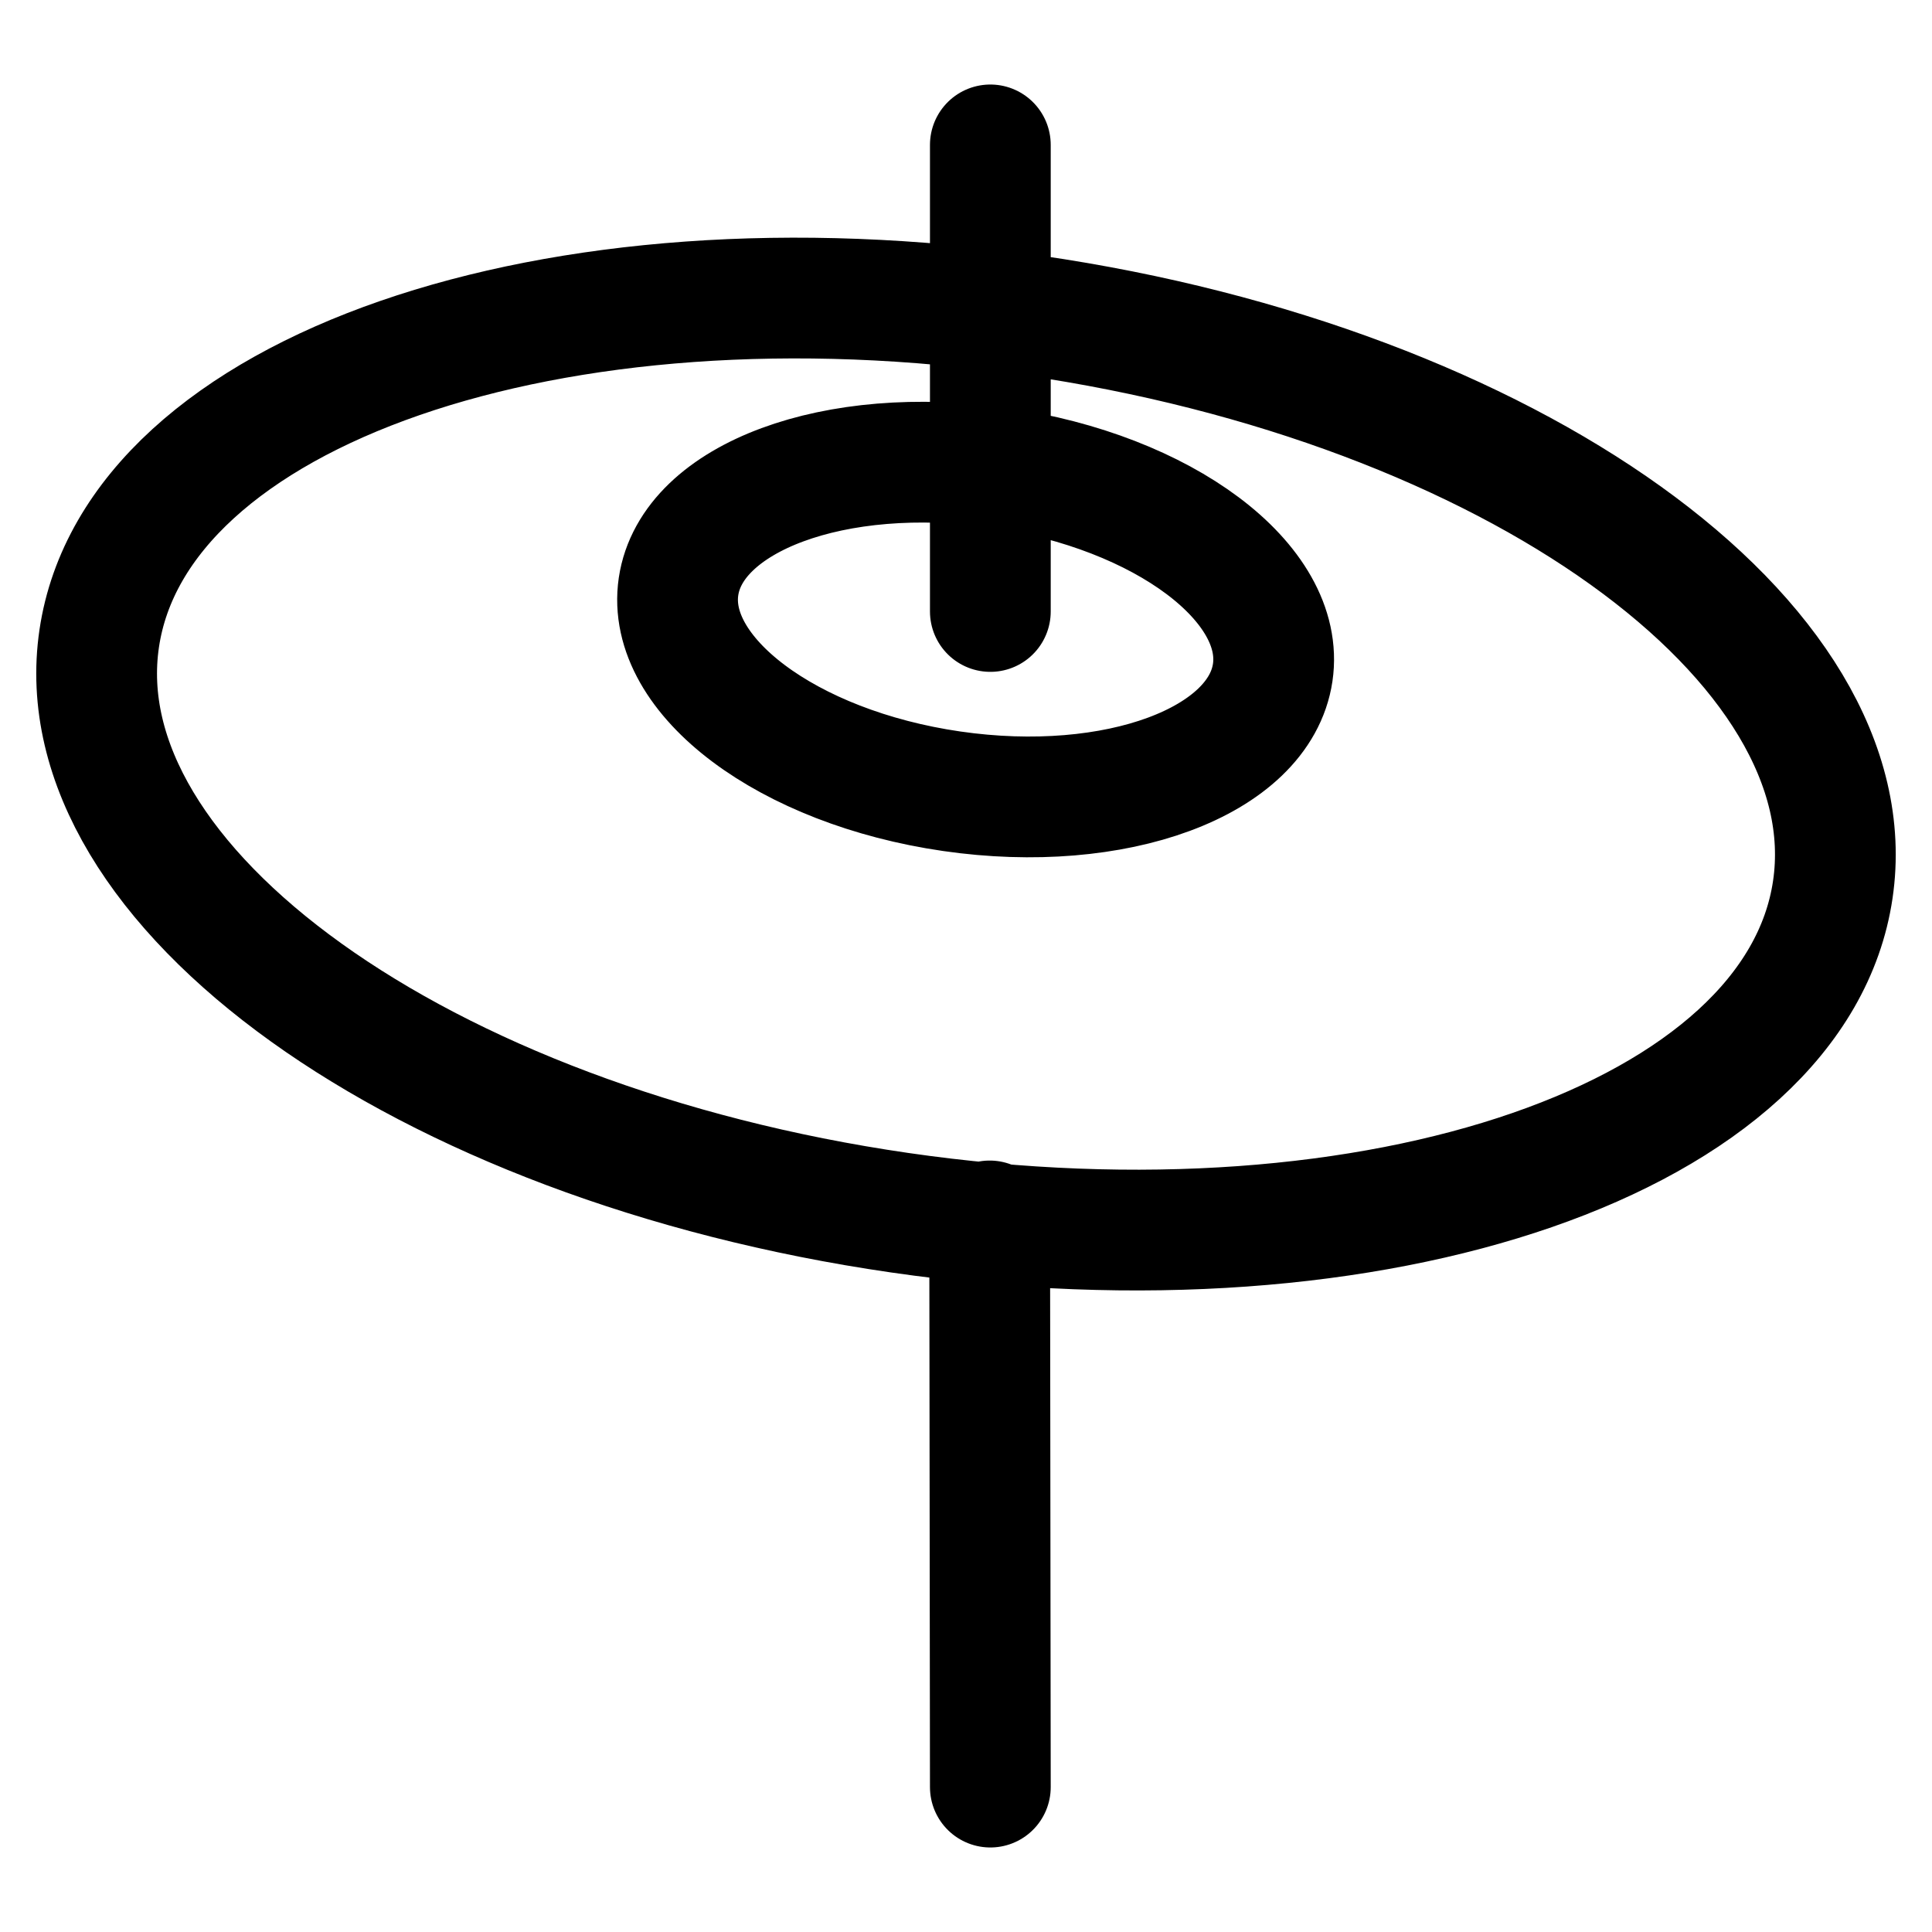 <svg width="20" height="20" viewBox="0 0 20 20" fill="none" xmlns="http://www.w3.org/2000/svg">
<path d="M10.252 6.33V1.5M10.252 18.5L10.245 12.639M18.973 9.209C18.595 11.774 14.27 13.272 9.314 12.554C4.359 11.836 0.648 9.175 1.027 6.61C1.405 4.045 5.73 2.547 10.685 3.265C15.641 3.983 19.352 6.644 18.973 9.209ZM13.175 6.962C13.038 7.887 11.551 8.437 9.852 8.191C8.154 7.945 6.888 6.996 7.024 6.072C7.161 5.147 8.648 4.597 10.346 4.843C12.045 5.089 13.311 6.038 13.175 6.962Z" stroke="black" stroke-width="1.25" stroke-linecap="round"/>
</svg>

